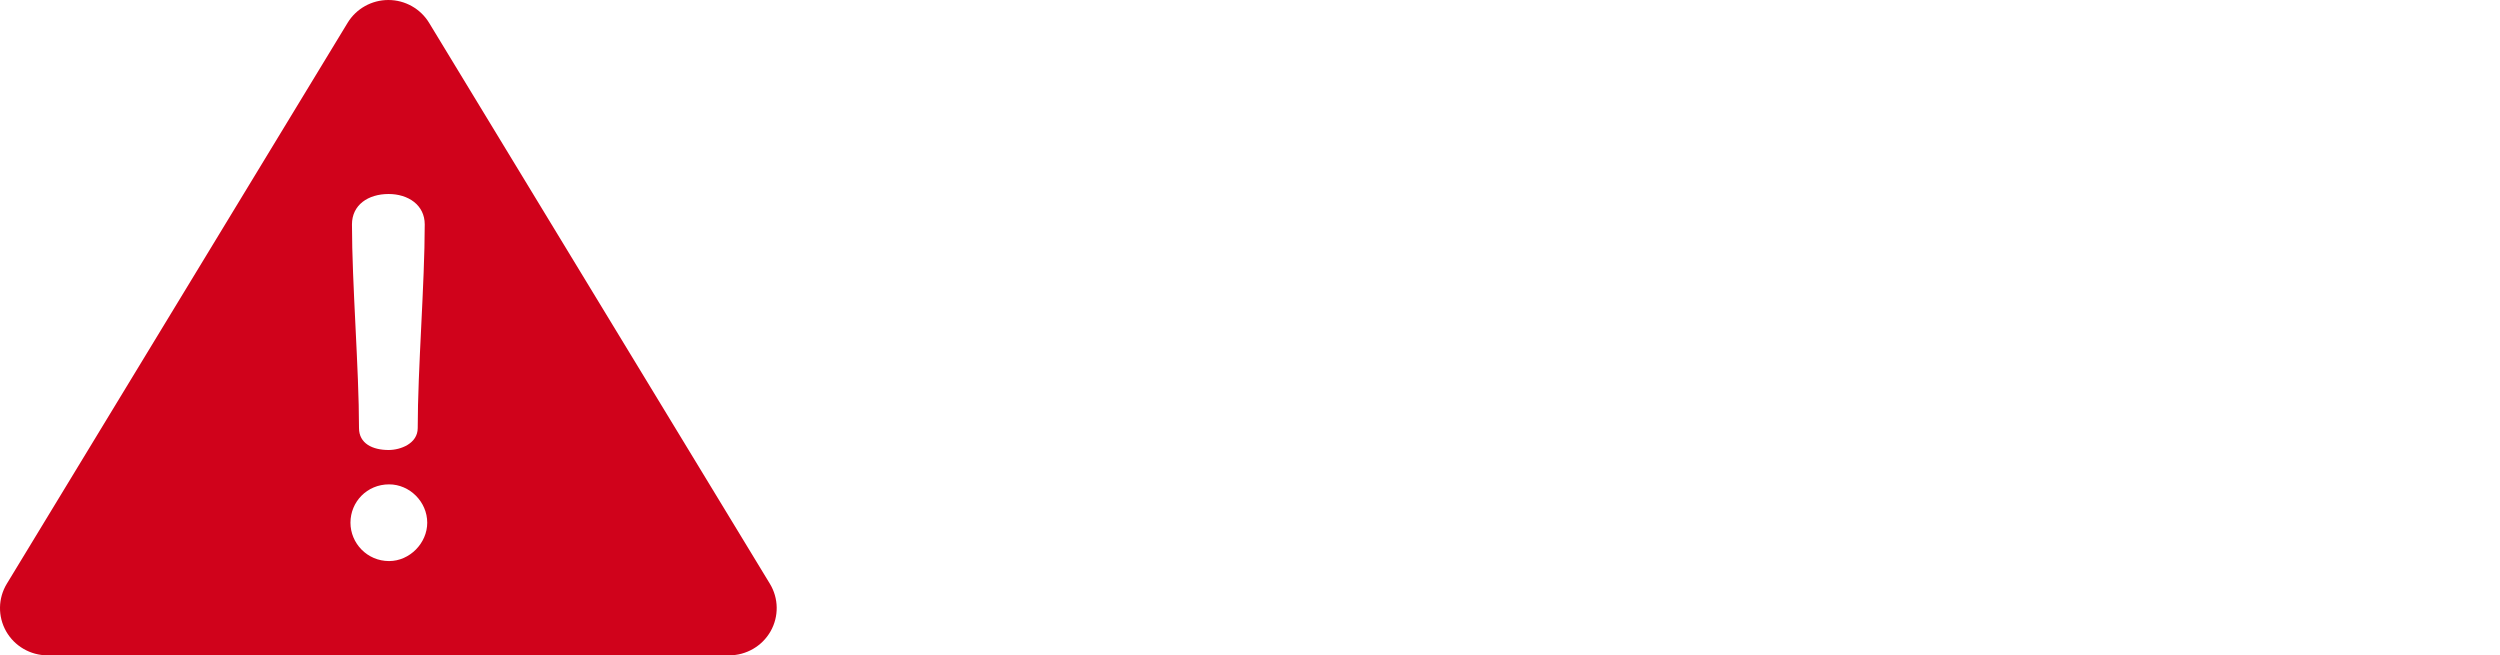 <?xml version="1.0" encoding="UTF-8"?>
<svg width="103px" height="27px" viewBox="0 0 103 27" version="1.1" xmlns="http://www.w3.org/2000/svg" xmlns:xlink="http://www.w3.org/1999/xlink">
    <!-- Generator: sketchtool 52 (66869) - http://www.bohemiancoding.com/sketch -->
    <title>2D2FDA81-D1E8-43FB-8E97-9D6653386007</title>
    <desc>Created with sketchtool.</desc>
    <g id="Employee-Information" stroke="none" stroke-width="1" fill="none" fill-rule="evenodd">
        <g id="Warning-delete" transform="translate(-513, -434)" fill="#D0021B">
            <g id="danger" transform="translate(513, 434)">
                <path d="M31.718,24.049 L17.679,0.941 C17.324,0.357 16.687,0 16,0 C15.313,0 14.676,0.357 14.321,0.941 L0.282,24.049 C-0.084,24.65 -0.094,25.4 0.253,26.011 C0.601,26.622 1.253,27 1.961,27 L30.039,27 C30.746,27 31.399,26.622 31.747,26.011 C32.094,25.4 32.084,24.65 31.718,24.049 Z M16.01,7.993 C16.817,7.993 17.499,8.445 17.499,9.245 C17.499,11.687 17.21,15.196 17.21,17.637 C17.21,18.273 16.507,18.54 16.01,18.54 C15.349,18.54 14.791,18.273 14.791,17.637 C14.791,15.196 14.501,11.687 14.501,9.245 C14.501,8.445 15.163,7.993 16.01,7.993 Z M16.031,23.116 C15.122,23.116 14.439,22.377 14.439,21.536 C14.439,20.674 15.121,19.956 16.031,19.956 C16.879,19.956 17.602,20.674 17.602,21.536 C17.602,22.377 16.879,23.116 16.031,23.116 Z" id="Shape" fill-rule="nonzero"></path>
            </g>
        </g>
    </g>
</svg>